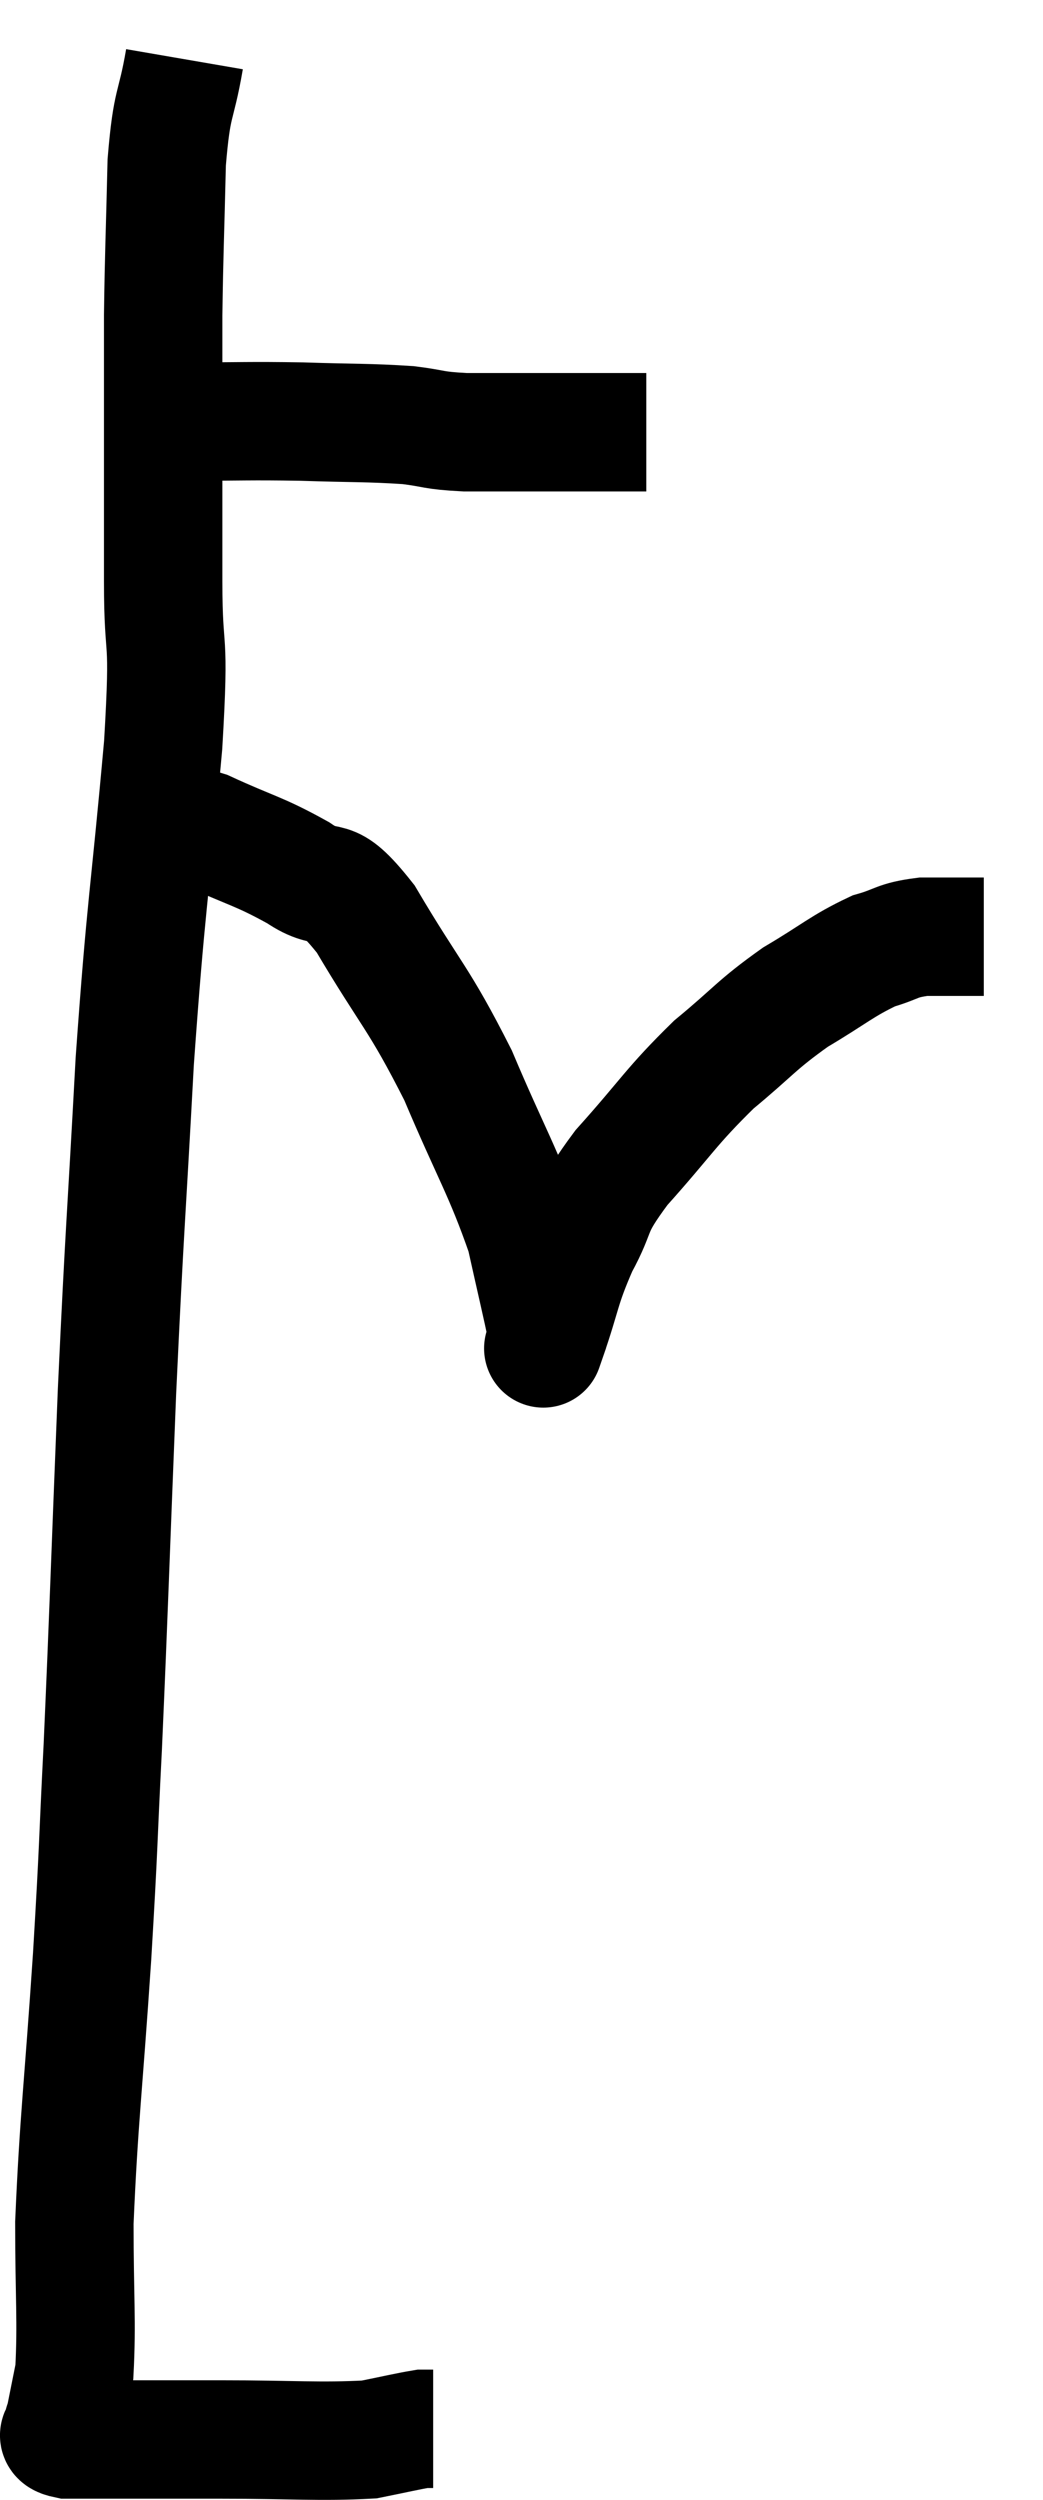 <svg xmlns="http://www.w3.org/2000/svg" viewBox="12.664 3.38 17.616 42.22" width="17.616" height="42.22"><path d="M 15 10.5 C 15.42 10.5, 15.15 10.5, 15.84 10.5 C 16.8 10.5, 16.83 10.485, 17.76 10.5 C 18.66 10.53, 18.87 10.515, 19.56 10.56 C 20.04 10.62, 19.95 10.65, 20.52 10.68 C 21.18 10.68, 21.21 10.68, 21.84 10.68 C 22.44 10.68, 22.65 10.68, 23.04 10.68 C 23.22 10.68, 23.265 10.68, 23.4 10.68 L 23.58 10.68" fill="none" stroke="black" stroke-width="2"></path><path d="M 15.78 4.38 C 15.63 5.25, 15.57 5.04, 15.48 6.12 C 15.45 7.41, 15.435 7.62, 15.42 8.7 C 15.42 9.57, 15.42 9.315, 15.42 10.44 C 15.42 11.82, 15.42 11.82, 15.42 13.2 C 15.42 14.58, 15.54 13.935, 15.42 15.96 C 15.18 18.63, 15.135 18.57, 14.94 21.3 C 14.79 24.09, 14.775 23.985, 14.64 26.88 C 14.52 29.88, 14.505 30.495, 14.4 32.88 C 14.31 34.65, 14.34 34.41, 14.22 36.42 C 14.07 38.67, 13.995 39.165, 13.92 40.92 C 13.92 42.18, 13.965 42.585, 13.92 43.44 C 13.83 43.89, 13.785 44.115, 13.74 44.34 C 13.74 44.34, 13.74 44.34, 13.74 44.34 C 13.74 44.34, 13.725 44.28, 13.74 44.34 C 13.77 44.46, 13.515 44.52, 13.8 44.58 C 14.34 44.58, 14.235 44.58, 14.88 44.58 C 15.63 44.58, 15.375 44.58, 16.38 44.58 C 17.64 44.58, 18.045 44.625, 18.9 44.58 C 19.35 44.49, 19.53 44.445, 19.8 44.4 C 19.89 44.4, 19.935 44.4, 19.98 44.4 L 19.98 44.4" fill="none" stroke="black" stroke-width="2"></path><path d="M 15.42 17.4 C 15.78 17.4, 15.57 17.22, 16.14 17.4 C 16.92 17.76, 17.025 17.745, 17.7 18.12 C 18.27 18.51, 18.165 18.045, 18.84 18.9 C 19.62 20.22, 19.725 20.205, 20.4 21.54 C 20.97 22.89, 21.165 23.16, 21.54 24.24 C 21.72 25.05, 21.81 25.425, 21.9 25.86 C 21.9 25.92, 21.9 25.95, 21.9 25.98 C 21.9 25.98, 21.9 25.98, 21.9 25.98 C 21.9 25.98, 21.765 26.37, 21.9 25.98 C 22.17 25.2, 22.125 25.14, 22.44 24.42 C 22.8 23.76, 22.59 23.865, 23.16 23.1 C 23.94 22.23, 23.985 22.08, 24.72 21.36 C 25.41 20.79, 25.425 20.7, 26.1 20.22 C 26.76 19.83, 26.88 19.695, 27.42 19.44 C 27.84 19.32, 27.795 19.26, 28.26 19.2 L 29.28 19.2" fill="none" stroke="black" stroke-width="2"></path></svg>